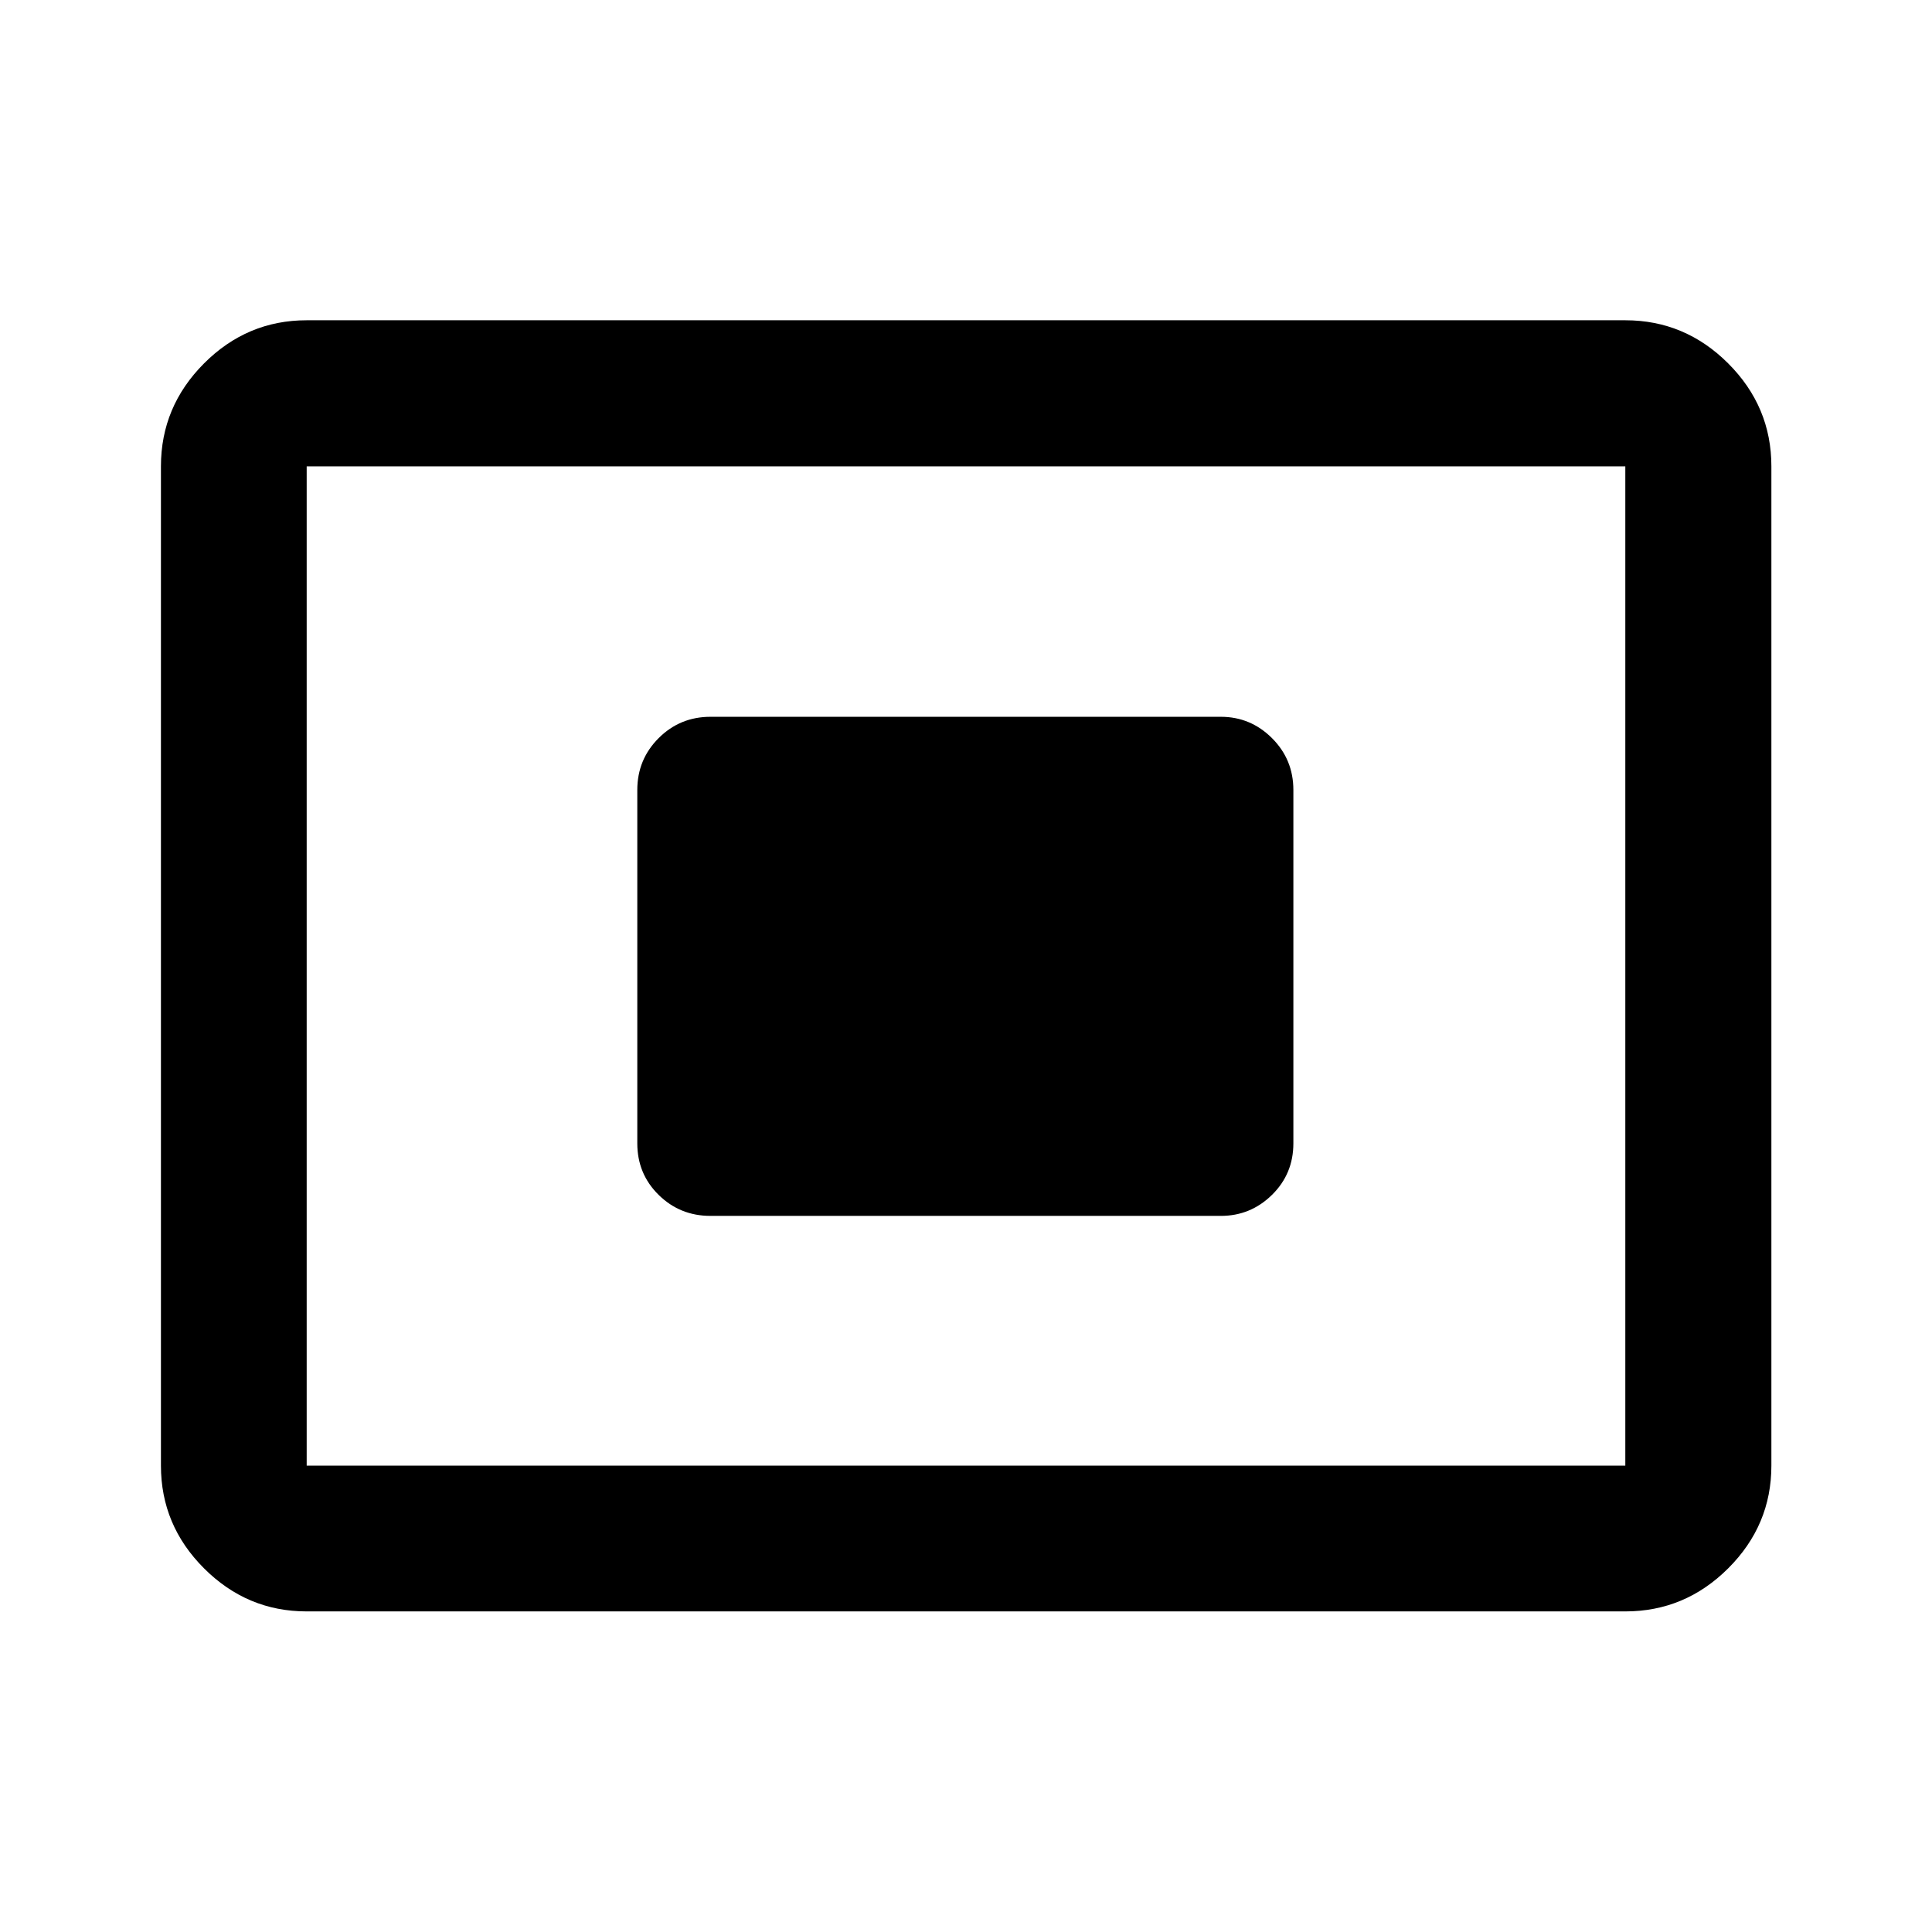 <svg xmlns="http://www.w3.org/2000/svg" height="40" viewBox="0 -960 960 960" width="40"><path d="M152.39-159.3q-29.62 0-51.02-21.41-21.4-21.4-21.4-51.01v-496.56q0-29.68 21.4-51.13 21.4-21.45 51.02-21.45h655.22q29.68 0 51.13 21.45 21.45 21.45 21.45 51.13v496.56q0 29.61-21.45 51.01-21.45 21.41-51.13 21.41H152.39Zm0-72.42h655.22v-496.56H152.39v496.56Zm200.65-124.11h253.58q14.79 0 25.42-10.44 10.63-10.44 10.63-25.61v-175.58q0-15.16-10.63-25.77-10.63-10.6-25.42-10.6H353.04q-15.16 0-25.77 10.6-10.6 10.61-10.6 25.77v175.58q0 15.17 10.6 25.61 10.61 10.44 25.77 10.44ZM152.39-231.72v-496.56 496.56Z"/></svg>